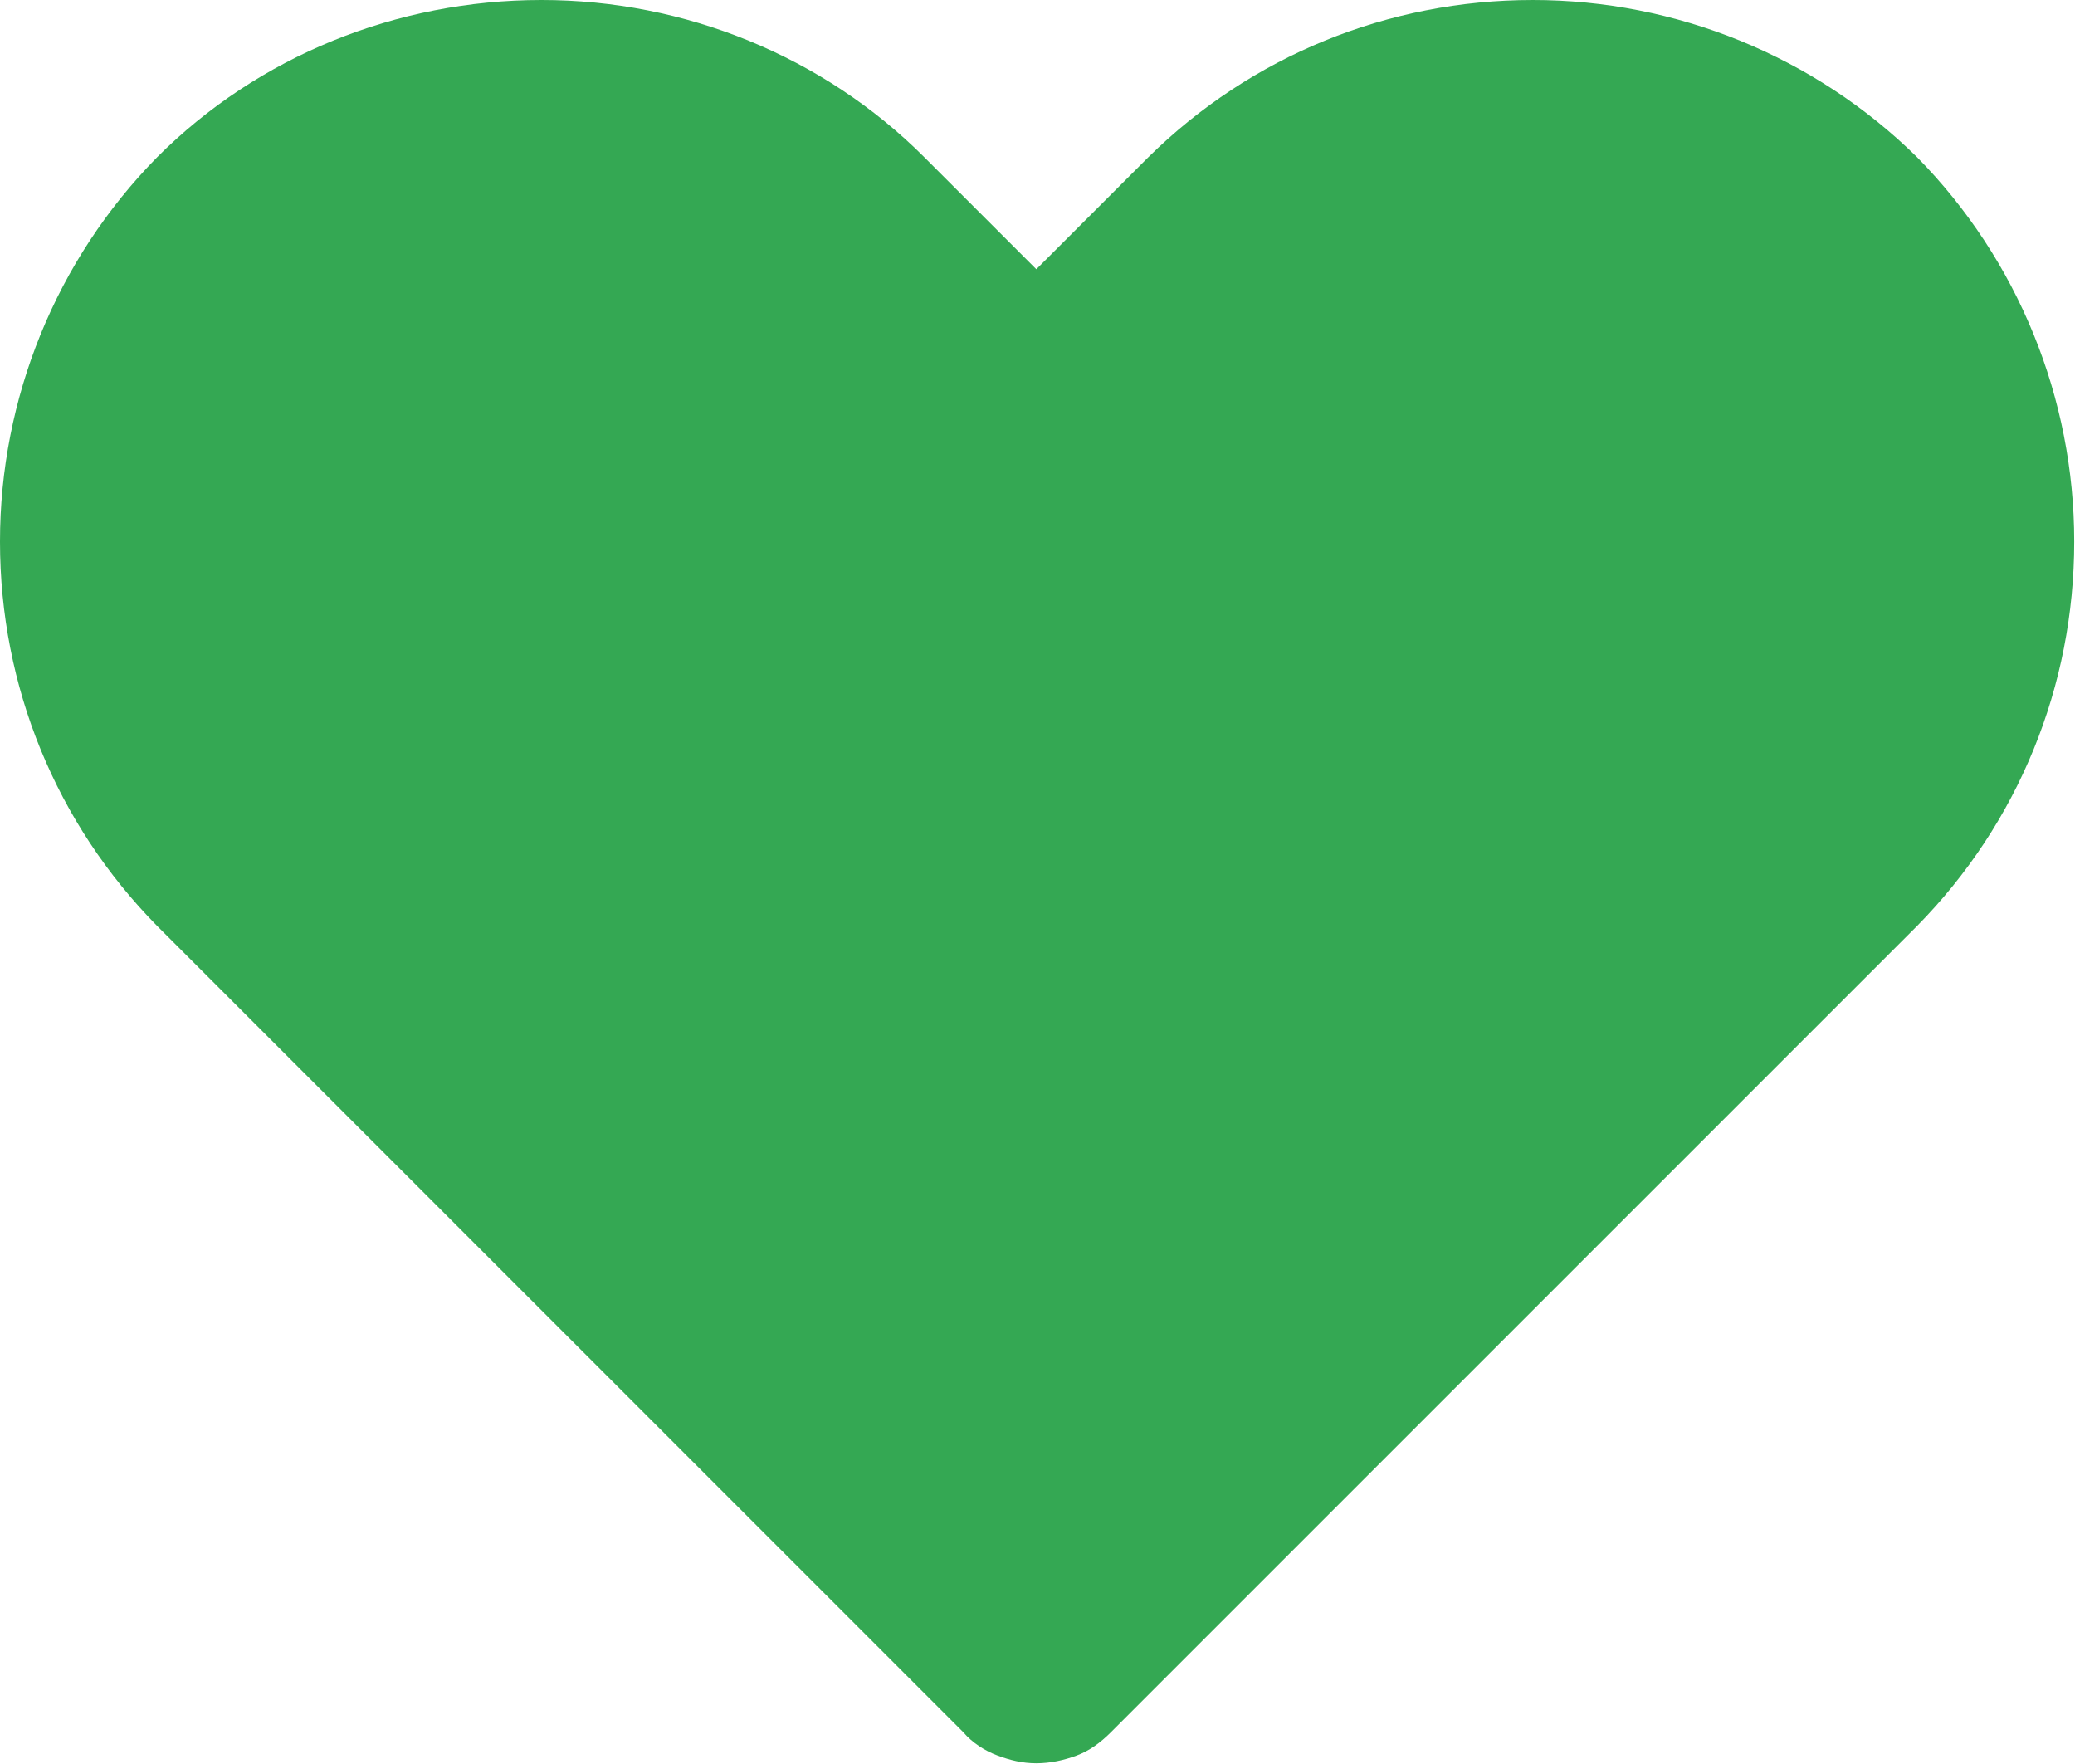<svg width="13.335" height="11.333" viewBox="0 0 13.335 11.333" fill="none" xmlns="http://www.w3.org/2000/svg" xmlns:xlink="http://www.w3.org/1999/xlink">
	<desc>
			Created with Pixso.
	</desc>
	<defs/>
	<path id="Vector" d="M6.66 11.33C6.57 11.33 6.49 11.31 6.41 11.28C6.33 11.25 6.25 11.2 6.19 11.13L1.01 5.95C0.36 5.29 0 4.41 0 3.48C0 2.56 0.36 1.67 1.01 1.01C1.66 0.36 2.55 0 3.48 0C4.4 0 5.29 0.36 5.94 1.01L6.66 1.73L7.38 1.01C8.04 0.36 8.92 0 9.85 0C10.77 0 11.66 0.36 12.32 1.01C12.97 1.67 13.33 2.56 13.33 3.48C13.33 4.41 12.97 5.29 12.32 5.95L7.14 11.13C7.07 11.2 7 11.25 6.92 11.28C6.84 11.31 6.75 11.33 6.66 11.33Z" fill="#34A853" fill-opacity="1" fill-rule="nonzero"/>
</svg>
